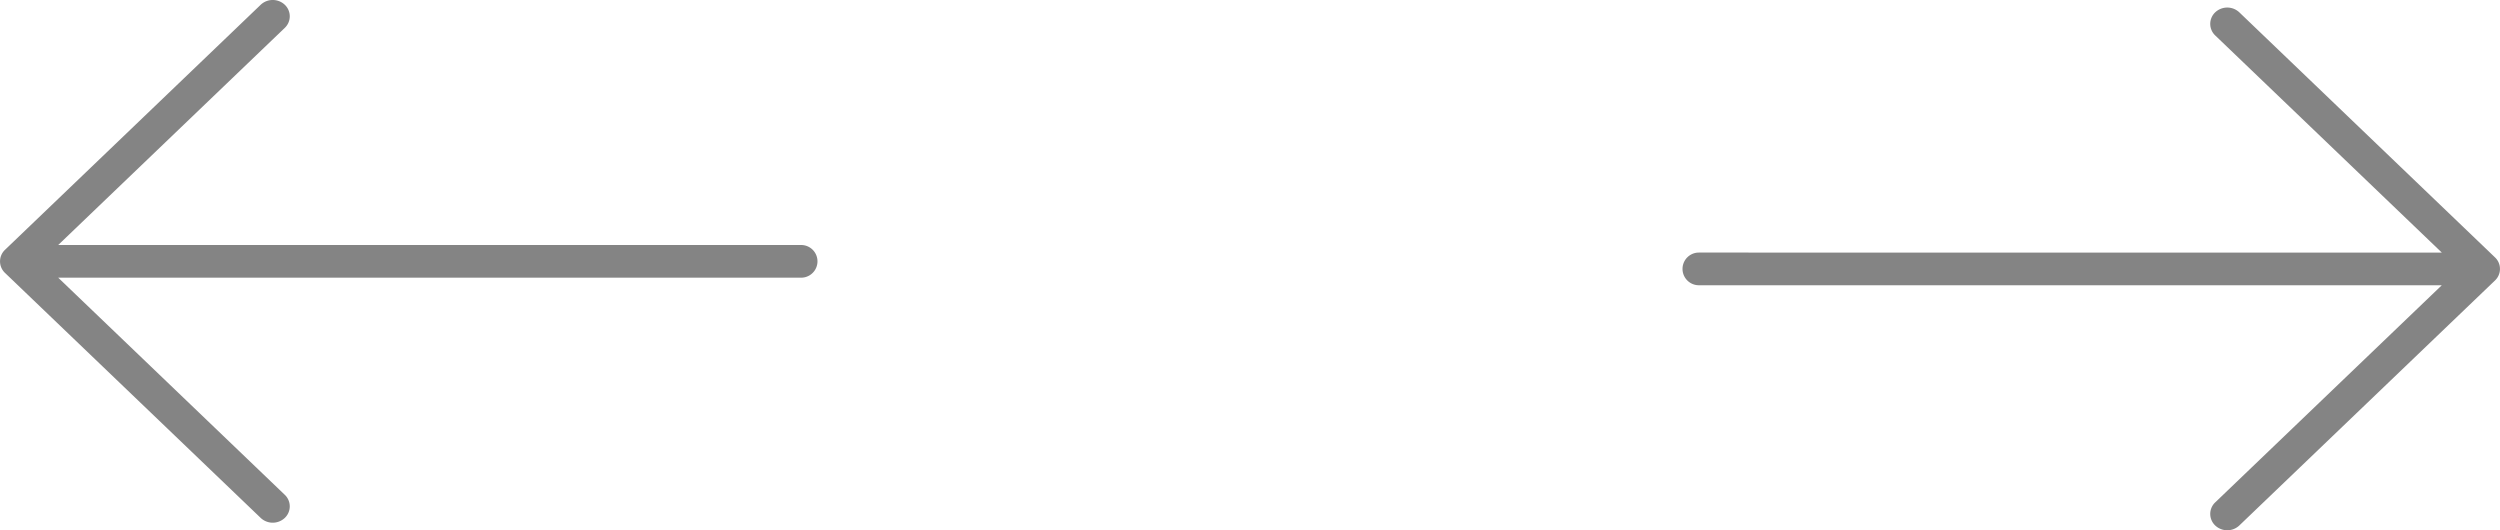 <svg xmlns="http://www.w3.org/2000/svg" width="110" height="23.333" viewBox="0 0 110 23.333">
  <g id="Group_44" data-name="Group 44" transform="translate(-340 -1118)">
    <g id="arrow" transform="translate(414 1033)">
      <g id="Group_26" data-name="Group 26" transform="translate(0 85.333)">
        <path id="Path_7" data-name="Path 7" d="M35.78,96.325,24.53,85.543a.773.773,0,0,0-1.061,0,.7.7,0,0,0,0,1.016l9.97,9.554H.75a.719.719,0,1,0,0,1.438H33.439l-9.97,9.554a.7.7,0,0,0,0,1.016.773.773,0,0,0,1.061,0L35.78,97.341A.7.7,0,0,0,35.78,96.325Z" transform="translate(0 -85.333)" fill="#848484"/>
      </g>
    </g>
    <g id="arrow-2" data-name="arrow" transform="translate(340 1118)">
      <g id="Group_26-2" data-name="Group 26">
        <path id="Path_7-2" data-name="Path 7" d="M.22,96.325,11.47,85.543a.773.773,0,0,1,1.061,0,.7.7,0,0,1,0,1.016l-9.97,9.554H35.25a.719.719,0,1,1,0,1.438H2.561l9.97,9.554a.7.7,0,0,1,0,1.016.773.773,0,0,1-1.061,0L.22,97.341A.7.7,0,0,1,.22,96.325Z" transform="translate(0 -85.333)" fill="#848484"/>
      </g>
    </g>
  </g>
</svg>
